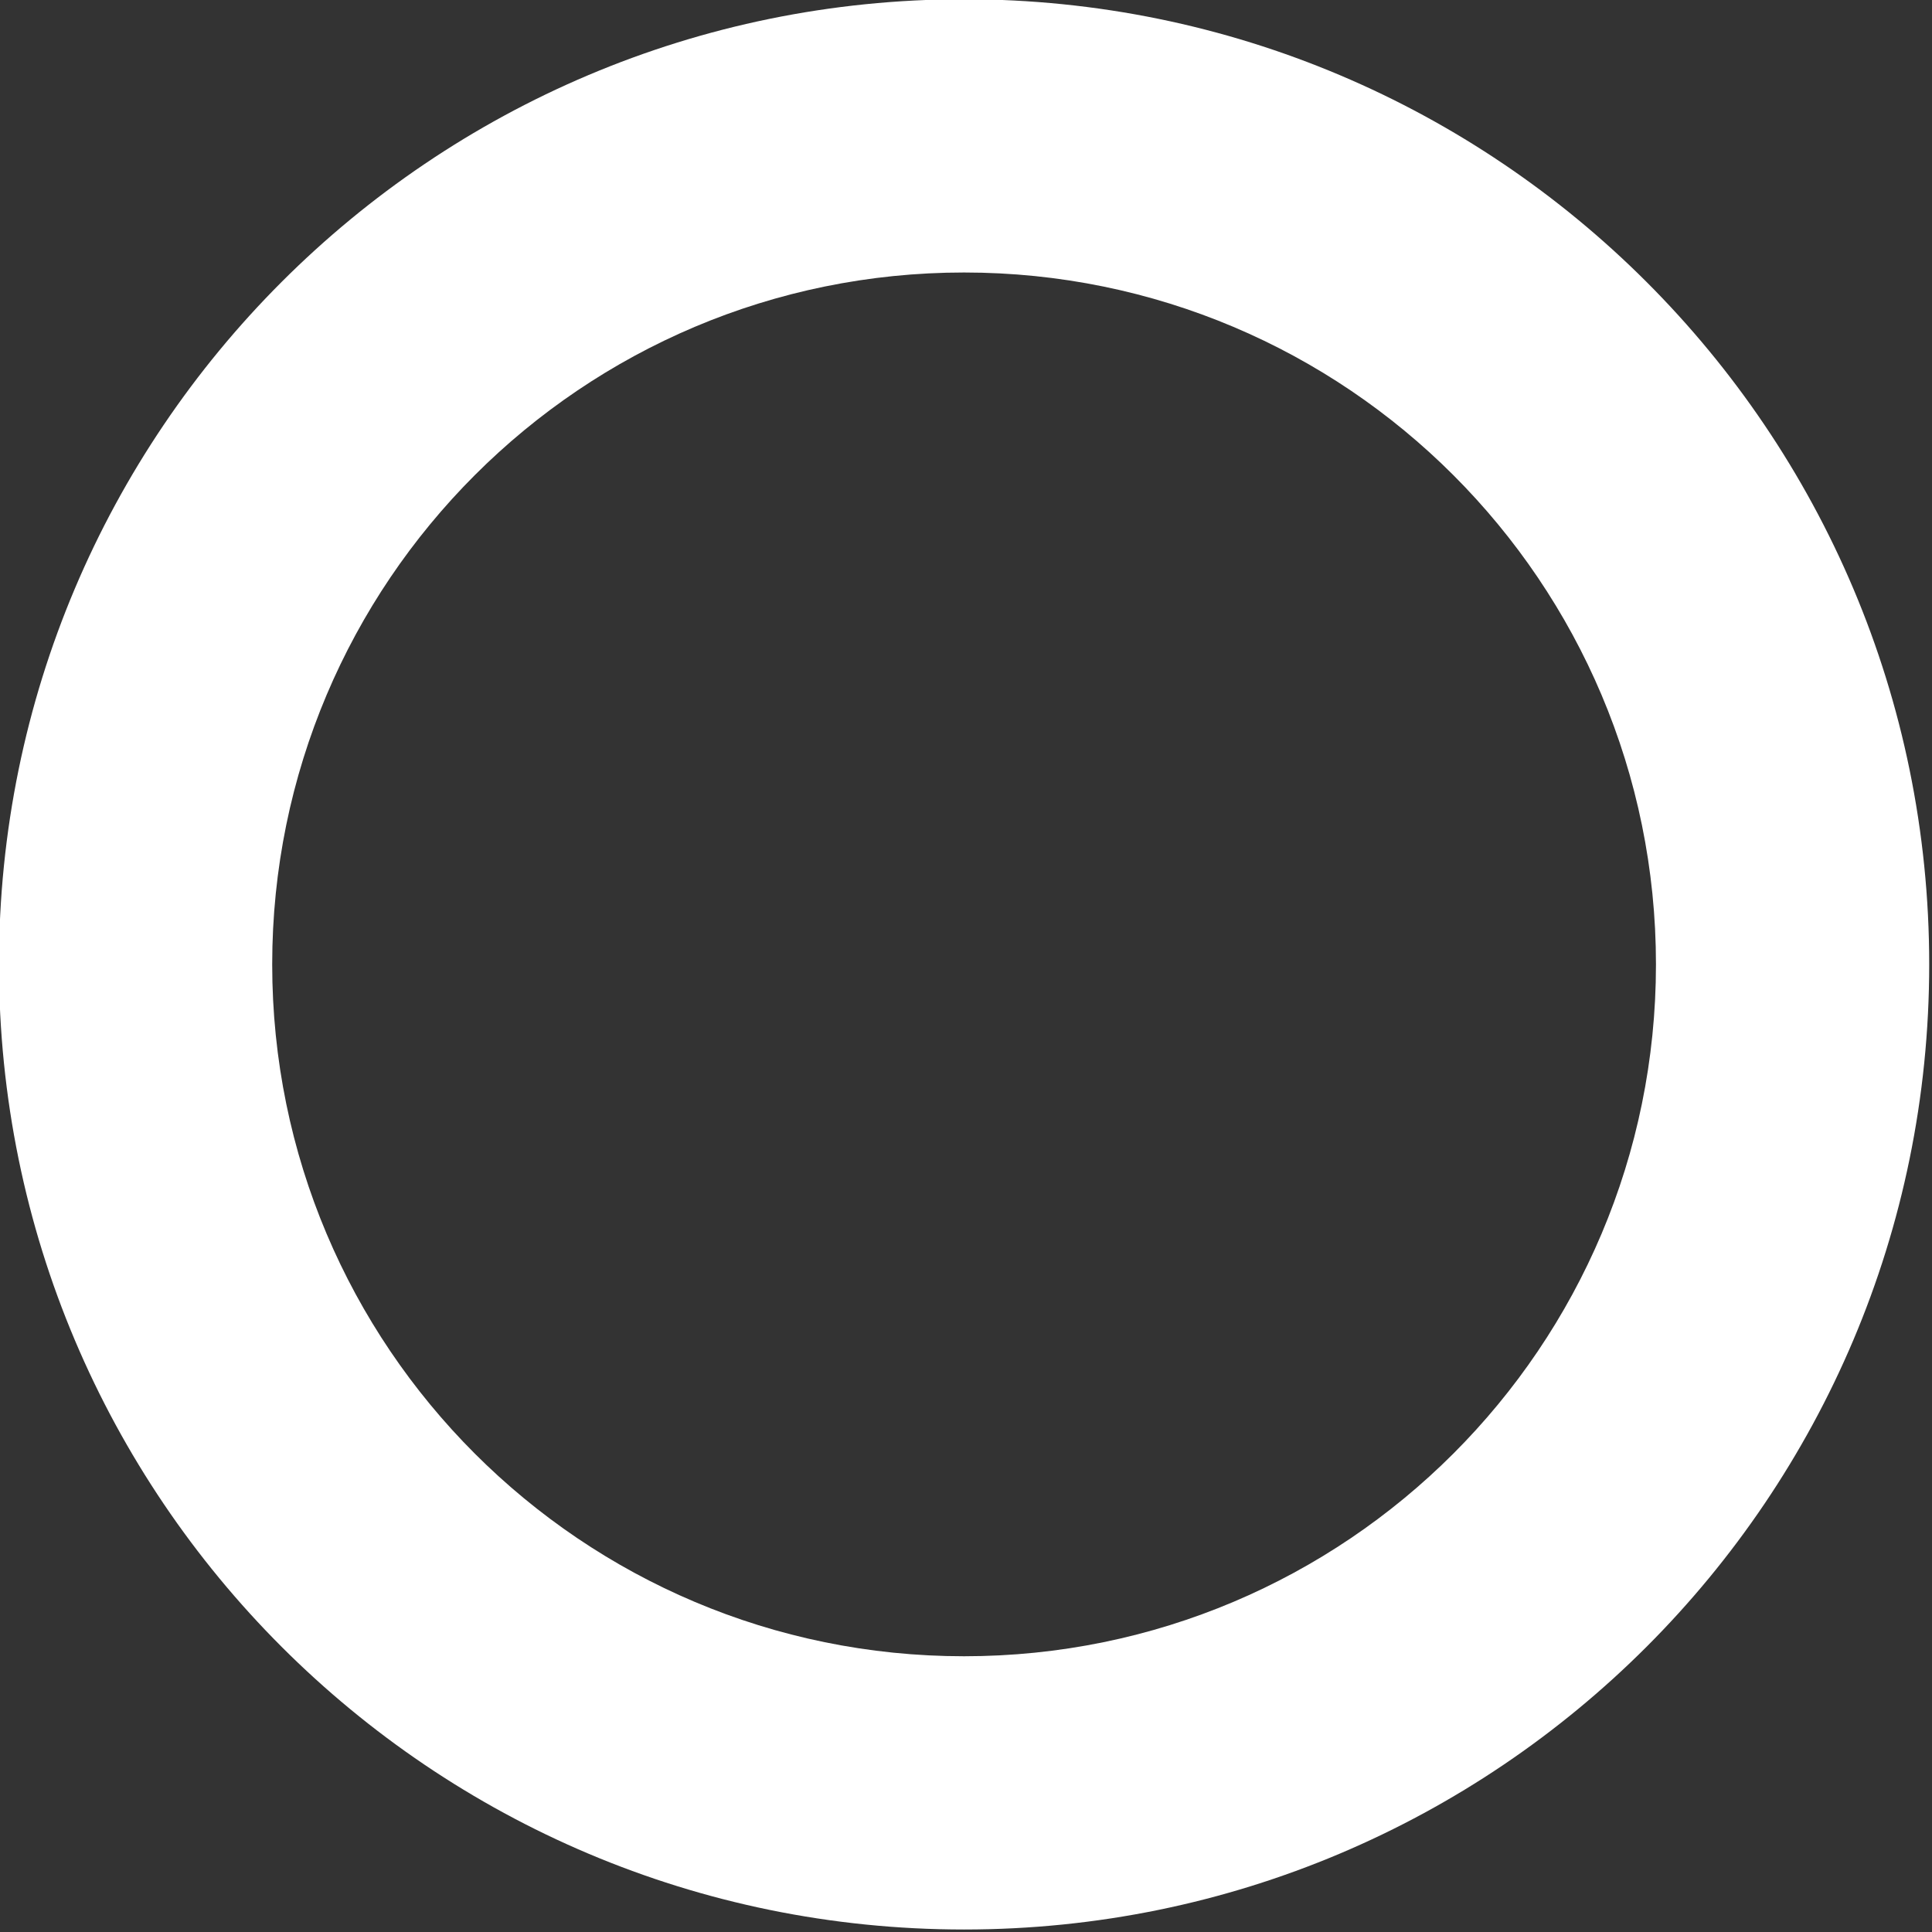 <svg xmlns:dc="http://purl.org/dc/elements/1.1/" xmlns:cc="http://creativecommons.org/ns#" xmlns:rdf="http://www.w3.org/1999/02/22-rdf-syntax-ns#" xmlns:svg="http://www.w3.org/2000/svg" xmlns="http://www.w3.org/2000/svg" xmlns:sodipodi="http://sodipodi.sourceforge.net/DTD/sodipodi-0.dtd" xmlns:inkscape="http://www.inkscape.org/namespaces/inkscape" width="100" height="100" id="svg2" version="1.1" inkscape:version="0.48.3.1 r9886" sodipodi:docname="circle1.svg">
  <rect width="100%" height="100%" fill="#333333" stroke="none"/>
  <defs id="defs4"/>
  <sodipodi:namedview id="base" pagecolor="#ffffff" bordercolor="#666666" borderopacity="1.0" inkscape:pageopacity="0.0" inkscape:pageshadow="2" inkscape:zoom="2.8" inkscape:cx="67.424928" inkscape:cy="61.817107" inkscape:document-units="px" inkscape:current-layer="layer1" showgrid="false" showguides="false" inkscape:snap-center="true" inkscape:snap-object-midpoints="true" inkscape:snap-midpoints="true" fit-margin-top="0" fit-margin-left="0" fit-margin-right="0" fit-margin-bottom="0" inkscape:window-width="1553" inkscape:window-height="898" inkscape:window-x="0" inkscape:window-y="0" inkscape:window-maximized="0" gridtolerance="10">
    <inkscape:grid type="xygrid" id="grid2989" empspacing="5" visible="true" enabled="true" snapvisiblegridlinesonly="true" originx="-17.175px" originy="-721.251px" color="#0000ff" opacity="0.043" empcolor="#0000ff" empopacity="0.106" dotted="true"/>
  </sodipodi:namedview>
  <g inkscape:label="Layer 1" inkscape:groupmode="layer" id="layer1" transform="translate(-17.175,-231.111)">
    <a id="a2991" transform="matrix(0.313,0,0,0.313,-44.85,186.875)">
      <path style="fill:#FFFFFF;fill-opacity:1;fill-rule:nonzero;stroke-width:0;stroke-miterlimit:4;stroke-dasharray:none" d="M 50 0 C 22.386 0 1.5533243e-16 22.386 0 50 C -4.7369516e-15 77.614 22.386 100 50 100 C 77.614 100 100 77.614 100 50 C 100 22.386 77.614 -1.4055522e-14 50 0 z M 50 14.156 C 69.799 14.156 85.844 30.201 85.844 50 C 85.844 69.799 69.799 85.844 50 85.844 C 30.201 85.844 14.156 69.799 14.156 50 C 14.156 30.201 30.201 14.156 50 14.156 z " transform="matrix(3.192,0,0,3.192,197.99,141.205)" id="path2985"/>
    </a>
    <a id="a2994" transform="matrix(0.313,0,0,0.313,-44.85,186.875)"/>
  </g>
</svg>